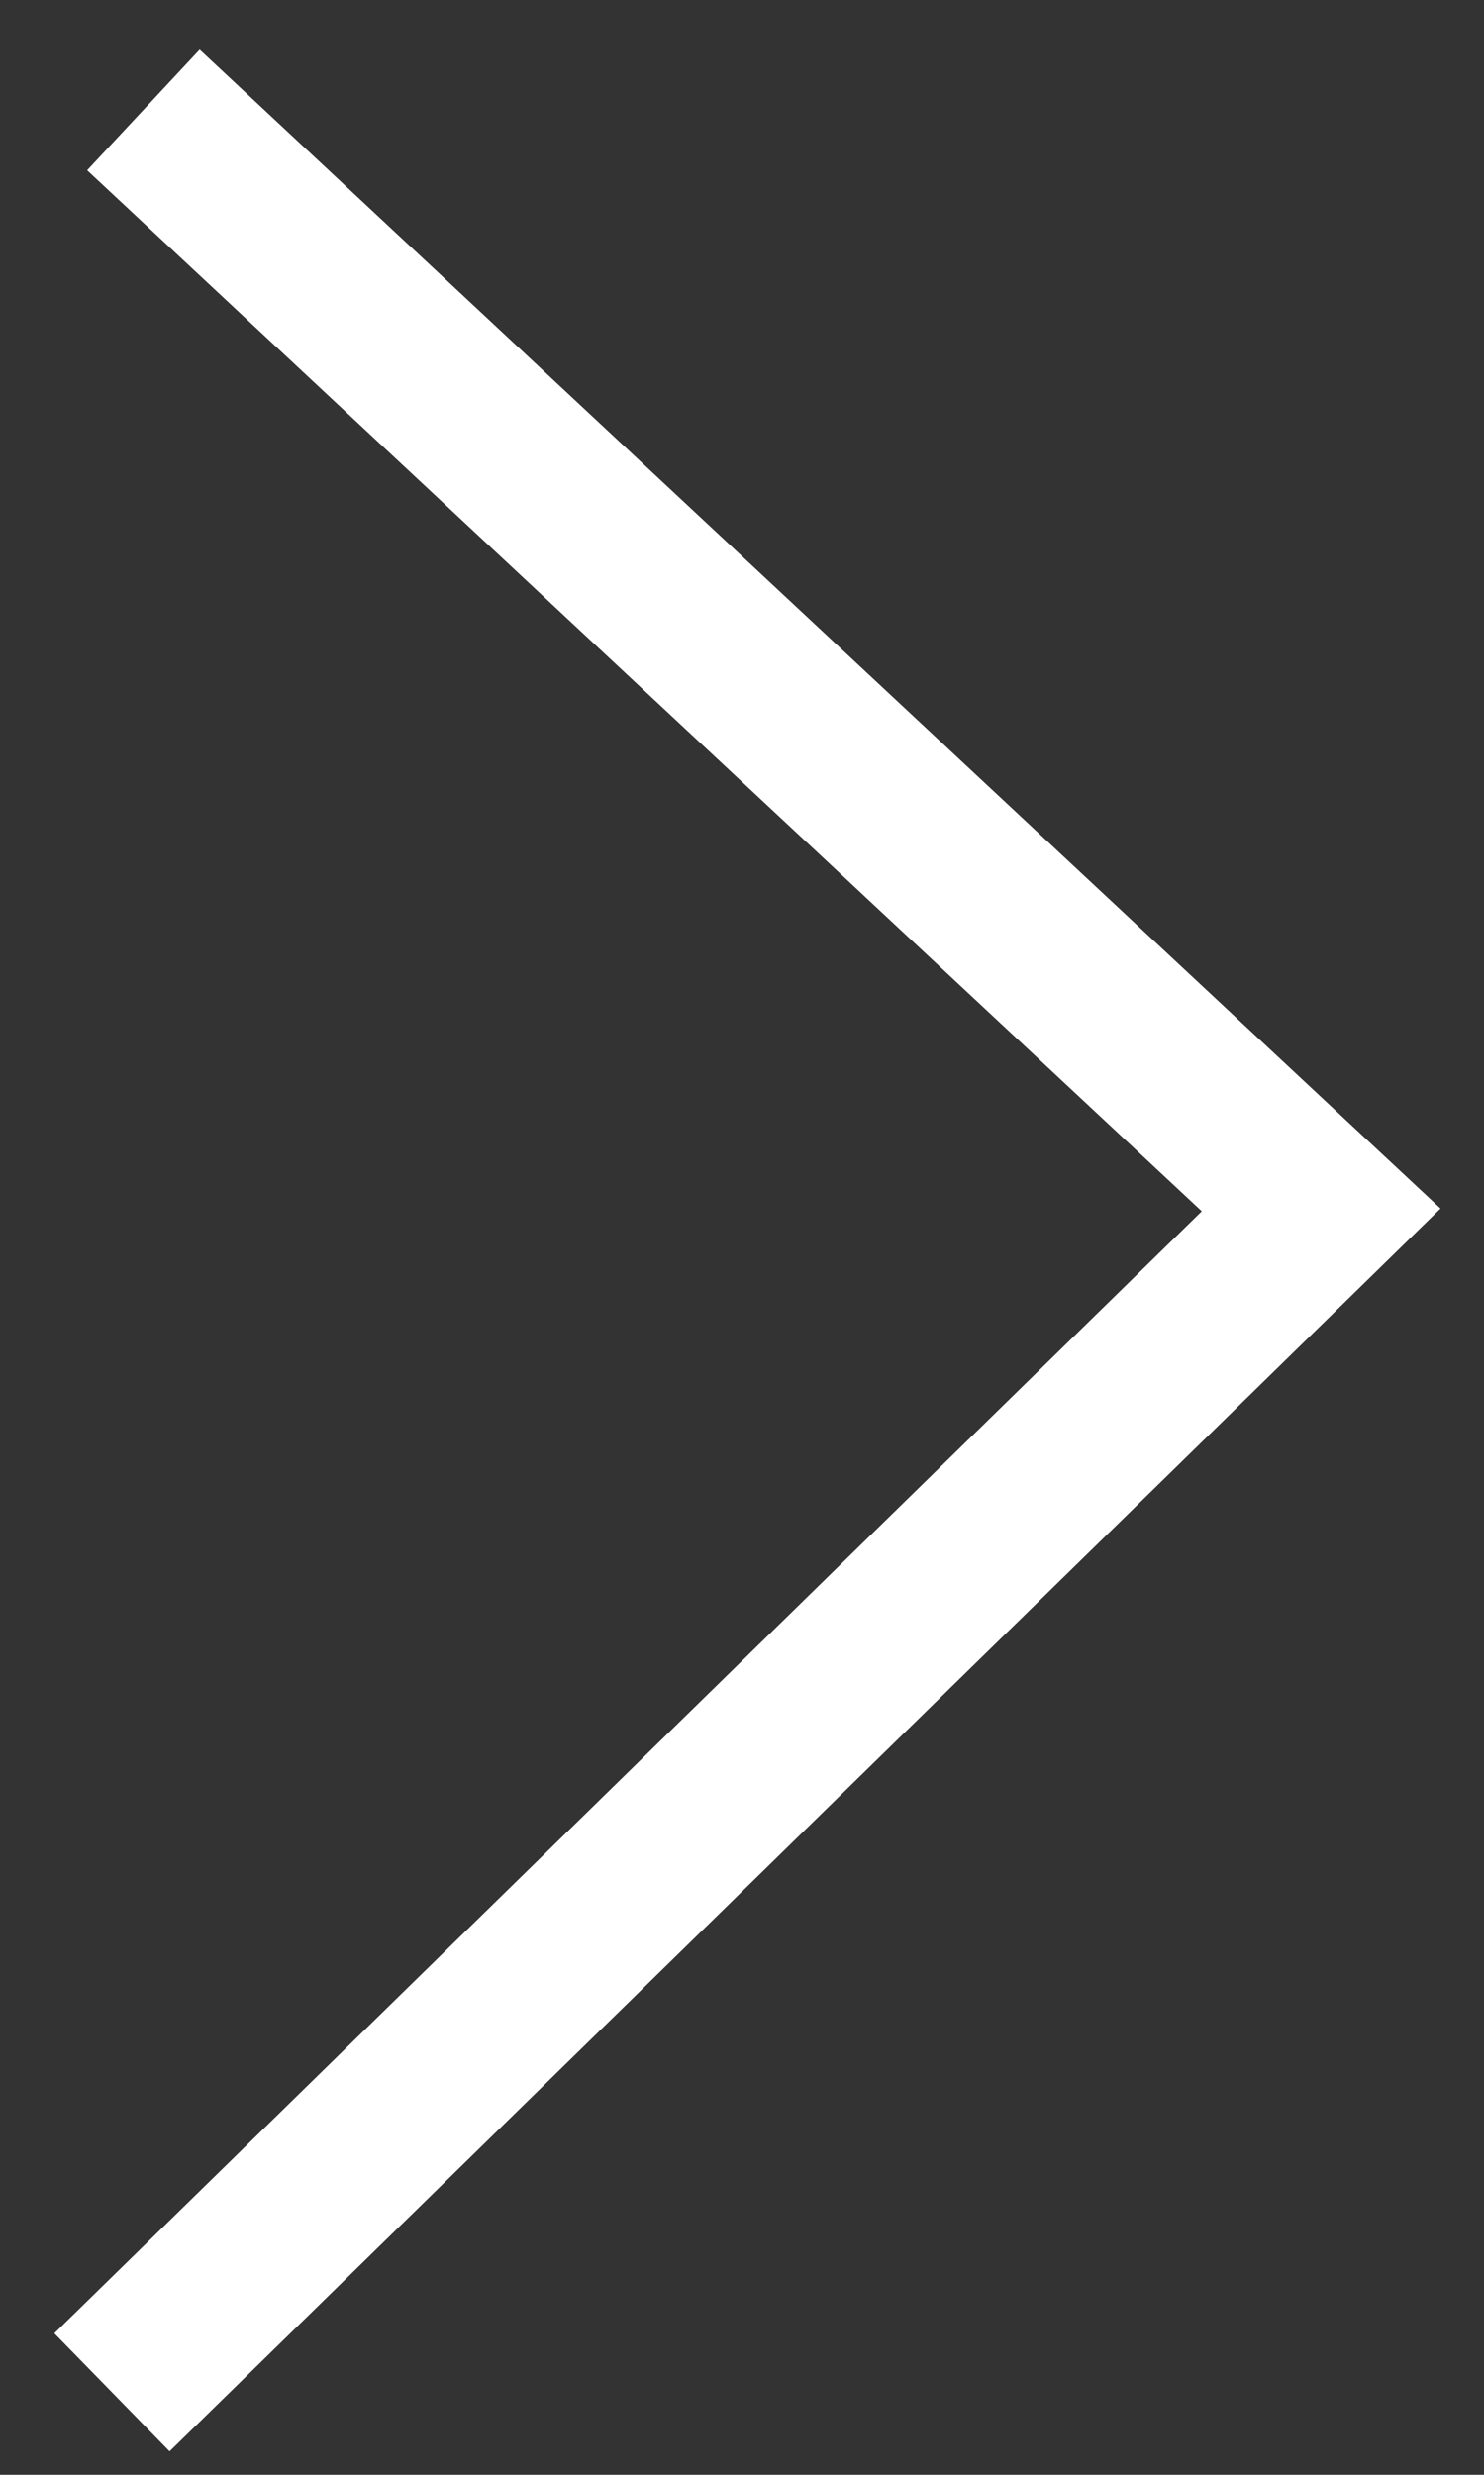 <svg width="27" height="45" viewBox="0 0 27 45" fill="none" xmlns="http://www.w3.org/2000/svg">
<rect x="0" y="0" width="27" height="45" fill="#333333" stroke="none"/>
<path d="M2.609 2L24.037 22C15.446 30.396 10.629 35.104 2.037 43.5" stroke="white" stroke-width="3"/>
</svg>
